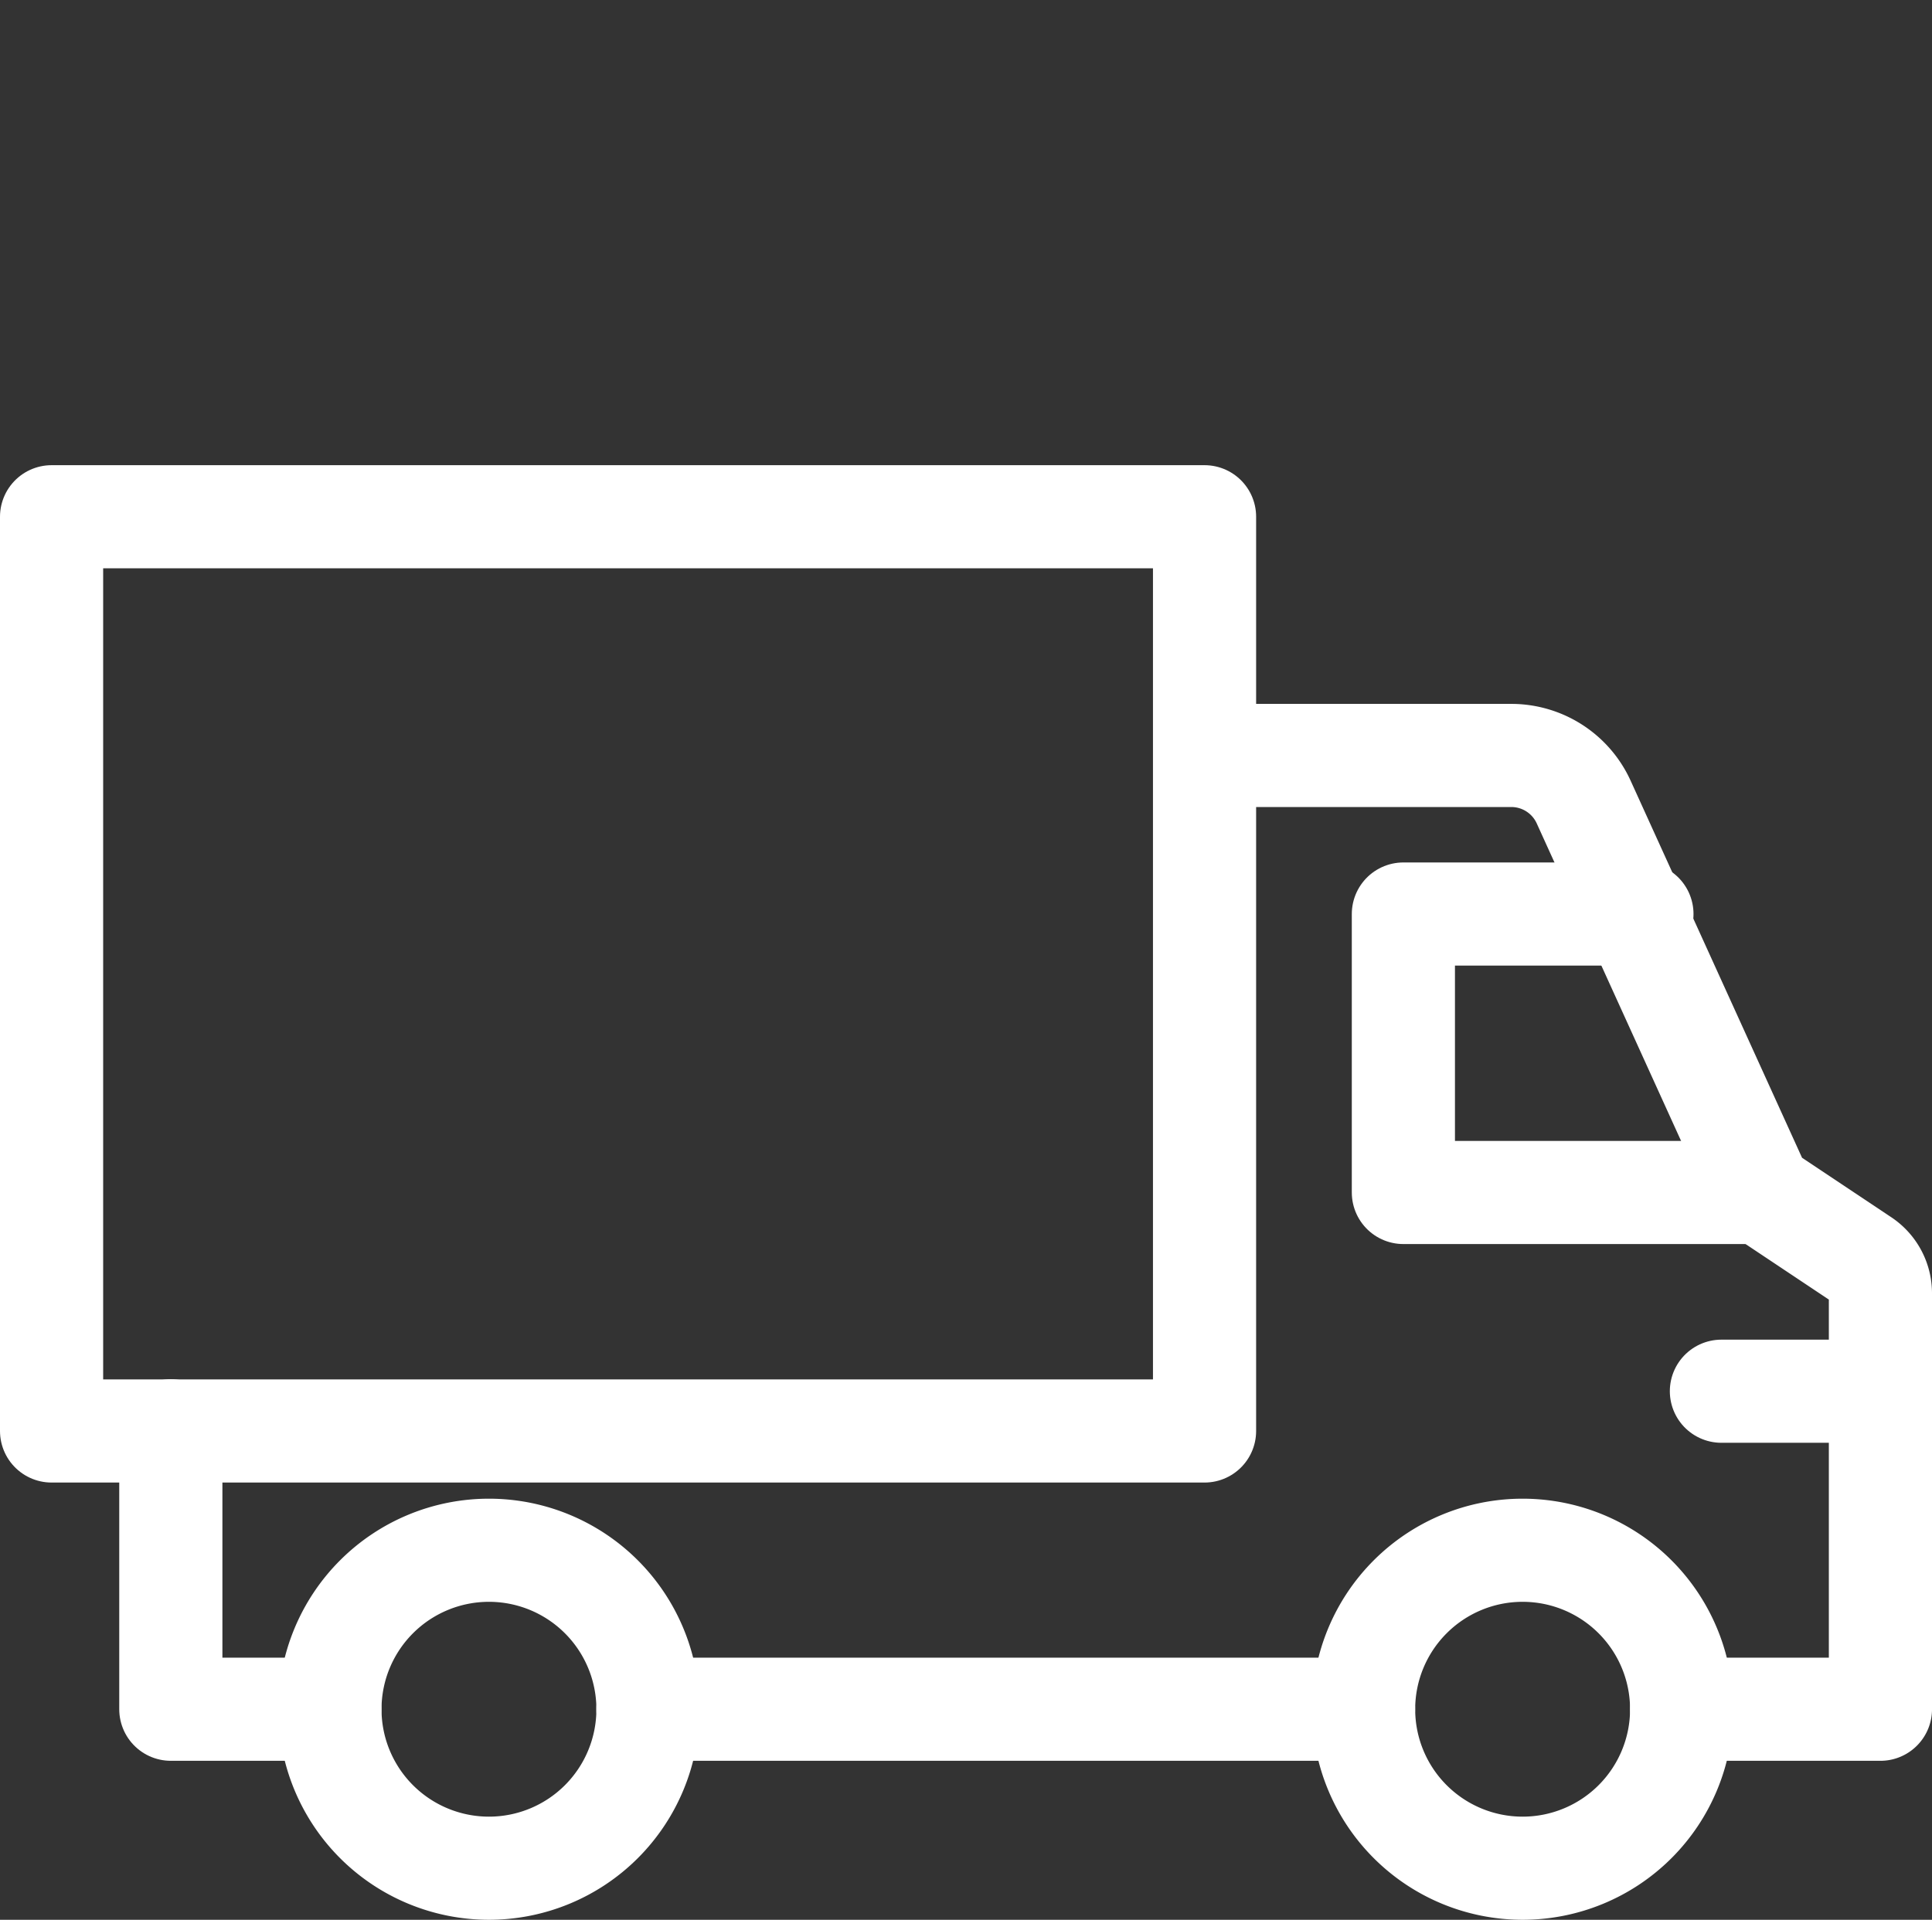 <svg xmlns="http://www.w3.org/2000/svg" xmlns:xlink="http://www.w3.org/1999/xlink" width="37.458" height="37.229" viewBox="0 0 37.458 37.229">
  <rect x="0" y="0" width="37.458" height="37.229" fill="#333333" stroke="none"/>
  <defs>
    <clipPath id="clip-path">
      <rect id="사각형_16" data-name="사각형 16" width="37" height="37" fill="none" stroke="#fff" stroke-linecap="round" stroke-linejoin="round" stroke-width="2"/>
    </clipPath>
  </defs>
  <g id="truck" transform="translate(0.229)">
    <line id="선_8" data-name="선 8" x1="13.875" transform="translate(12.333 33.146)" fill="none" stroke="#fff" stroke-linecap="round" stroke-miterlimit="10" stroke-width="2"/>
    <g id="그룹_13" data-name="그룹 13">
      <g id="그룹_12" data-name="그룹 12" clip-path="url(#clip-path)">
        <line id="선_9" data-name="선 9" x2="3.083" transform="translate(33.146 26.979)" fill="none" stroke="#fff" stroke-linecap="round" stroke-miterlimit="10" stroke-width="2"/>
      </g>
    </g>
    <path id="패스_29" data-name="패스 29" d="M48.538,414.488H45.455v-5.4" transform="translate(-42.372 -381.342)" fill="none" stroke="#fff" stroke-linecap="round" stroke-linejoin="round" stroke-width="2"/>
    <g id="그룹_15" data-name="그룹 15" transform="translate(0.771 10.021)">
      <g id="그룹_16" data-name="그룹 16">
        <path id="패스_30" data-name="패스 30" d="M392.531,446.266a3.083,3.083,0,1,1-3.083-3.083A3.083,3.083,0,0,1,392.531,446.266Z" transform="translate(-360.927 -423.141)" fill="none" stroke="#fff" stroke-linecap="round" stroke-linejoin="round" stroke-miterlimit="10" stroke-width="2"/>
        <path id="패스_31" data-name="패스 31" d="M97.076,446.266a3.083,3.083,0,1,1-3.083-3.083A3.083,3.083,0,0,1,97.076,446.266Z" transform="translate(-85.513 -423.141)" fill="none" stroke="#fff" stroke-linecap="round" stroke-linejoin="round" stroke-miterlimit="10" stroke-width="2"/>
        <path id="패스_32" data-name="패스 32" d="M350.159,234.41h3.854v-8.067a.771.771,0,0,0-.343-.641l-1.969-1.313-3.443-7.575a1.542,1.542,0,0,0-1.4-.9h-5.945" transform="translate(-318.555 -211.285)" fill="none" stroke="#fff" stroke-linecap="round" stroke-linejoin="round" stroke-width="2"/>
        <path id="패스_33" data-name="패스 33" d="M404.665,266.76h-6.937v-5.4h4.625" transform="translate(-371.519 -253.656)" fill="none" stroke="#fff" stroke-linecap="round" stroke-linejoin="round" stroke-width="2"/>
        <rect id="사각형_17" data-name="사각형 17" width="22.354" height="17.729" fill="none" stroke="#fff" stroke-linecap="round" stroke-linejoin="round" stroke-width="2"/>
      </g>
    </g>
  </g>
</svg>
